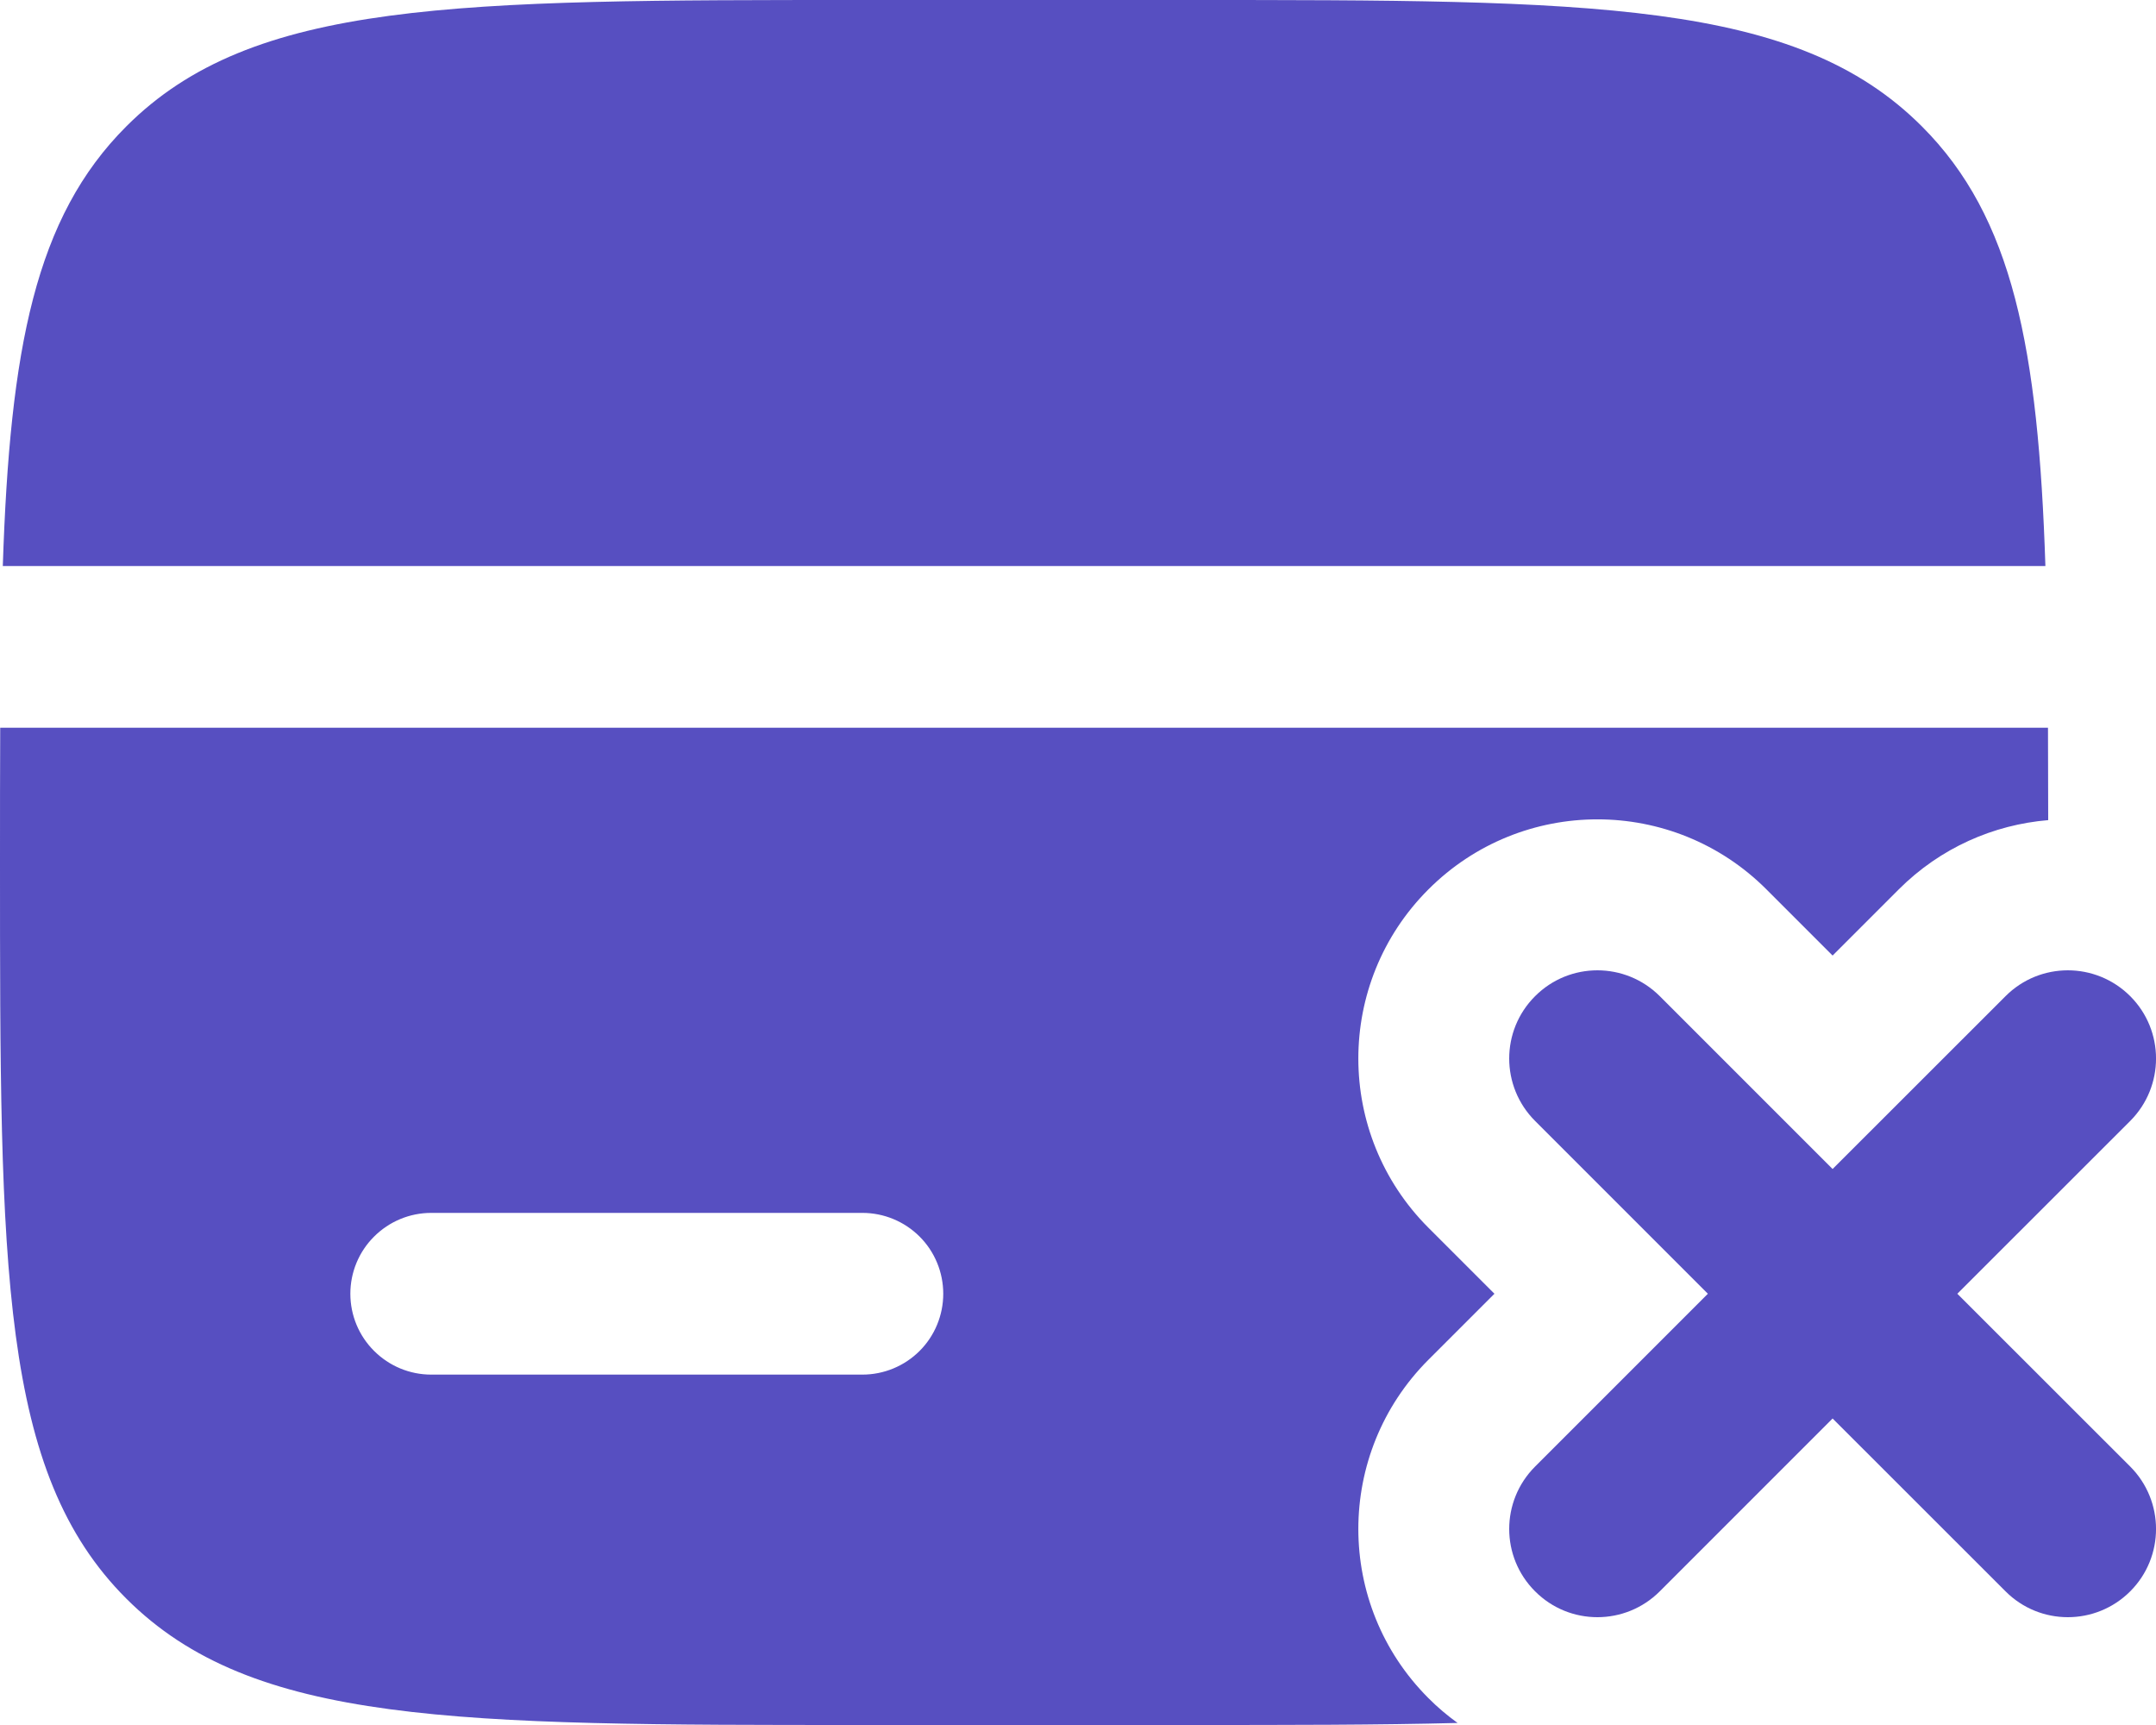 <svg
    width="20"
    height="16"
    viewBox="0 0 20 16"
    fill="none"
    xmlns="http://www.w3.org/2000/svg">
    <path
        d="M8 0H11C14.771 0 16.657 0 17.828 1.172C18.672 2.015 18.908 3.229 18.974 5.25H0.026C0.092 3.229 0.328 2.015 1.172 1.172C2.343 0 4.229 0 8 0Z"
        fill="#574FC1" />
    <path
        fill-rule="evenodd"
        clip-rule="evenodd"
        d="M11 16H8C4.229 16 2.344 15.999 1.172 14.828C0 13.657 0 11.771 0 8C-0 7.559 0 7.142 0.002 6.75H18.998C18.999 7.024 19 7.31 19 7.607C18.494 7.649 18 7.863 17.613 8.25L17 8.863L16.387 8.25C15.521 7.383 14.116 7.383 13.25 8.25C12.384 9.116 12.384 10.52 13.25 11.387L13.863 12L13.25 12.613C12.384 13.48 12.384 14.884 13.25 15.75C13.335 15.836 13.426 15.912 13.521 15.981C12.789 16 11.955 16 11 16ZM3.25 12C3.25 11.801 3.329 11.61 3.47 11.47C3.611 11.329 3.801 11.25 4 11.25H8C8.199 11.25 8.39 11.329 8.531 11.47C8.671 11.61 8.75 11.801 8.75 12C8.75 12.199 8.671 12.39 8.531 12.53C8.39 12.671 8.199 12.75 8 12.75H4C3.801 12.75 3.611 12.671 3.47 12.53C3.329 12.39 3.25 12.199 3.25 12Z"
        fill="#574FC1" />
    <path
        fill-rule="evenodd"
        clip-rule="evenodd"
        d="M14.24 9.24C14.559 8.92 15.077 8.92 15.397 9.24L17 10.843L18.604 9.24C18.923 8.92 19.441 8.92 19.761 9.24C20.08 9.559 20.08 10.077 19.761 10.397L18.157 12L19.761 13.603C20.08 13.923 20.08 14.441 19.761 14.76C19.441 15.08 18.923 15.08 18.604 14.76L17 13.157L15.397 14.76C15.077 15.08 14.559 15.08 14.24 14.76C13.92 14.441 13.92 13.923 14.24 13.603L15.843 12L14.24 10.397C13.92 10.077 13.92 9.559 14.24 9.24Z"
        fill="#574FC1" />
</svg>
